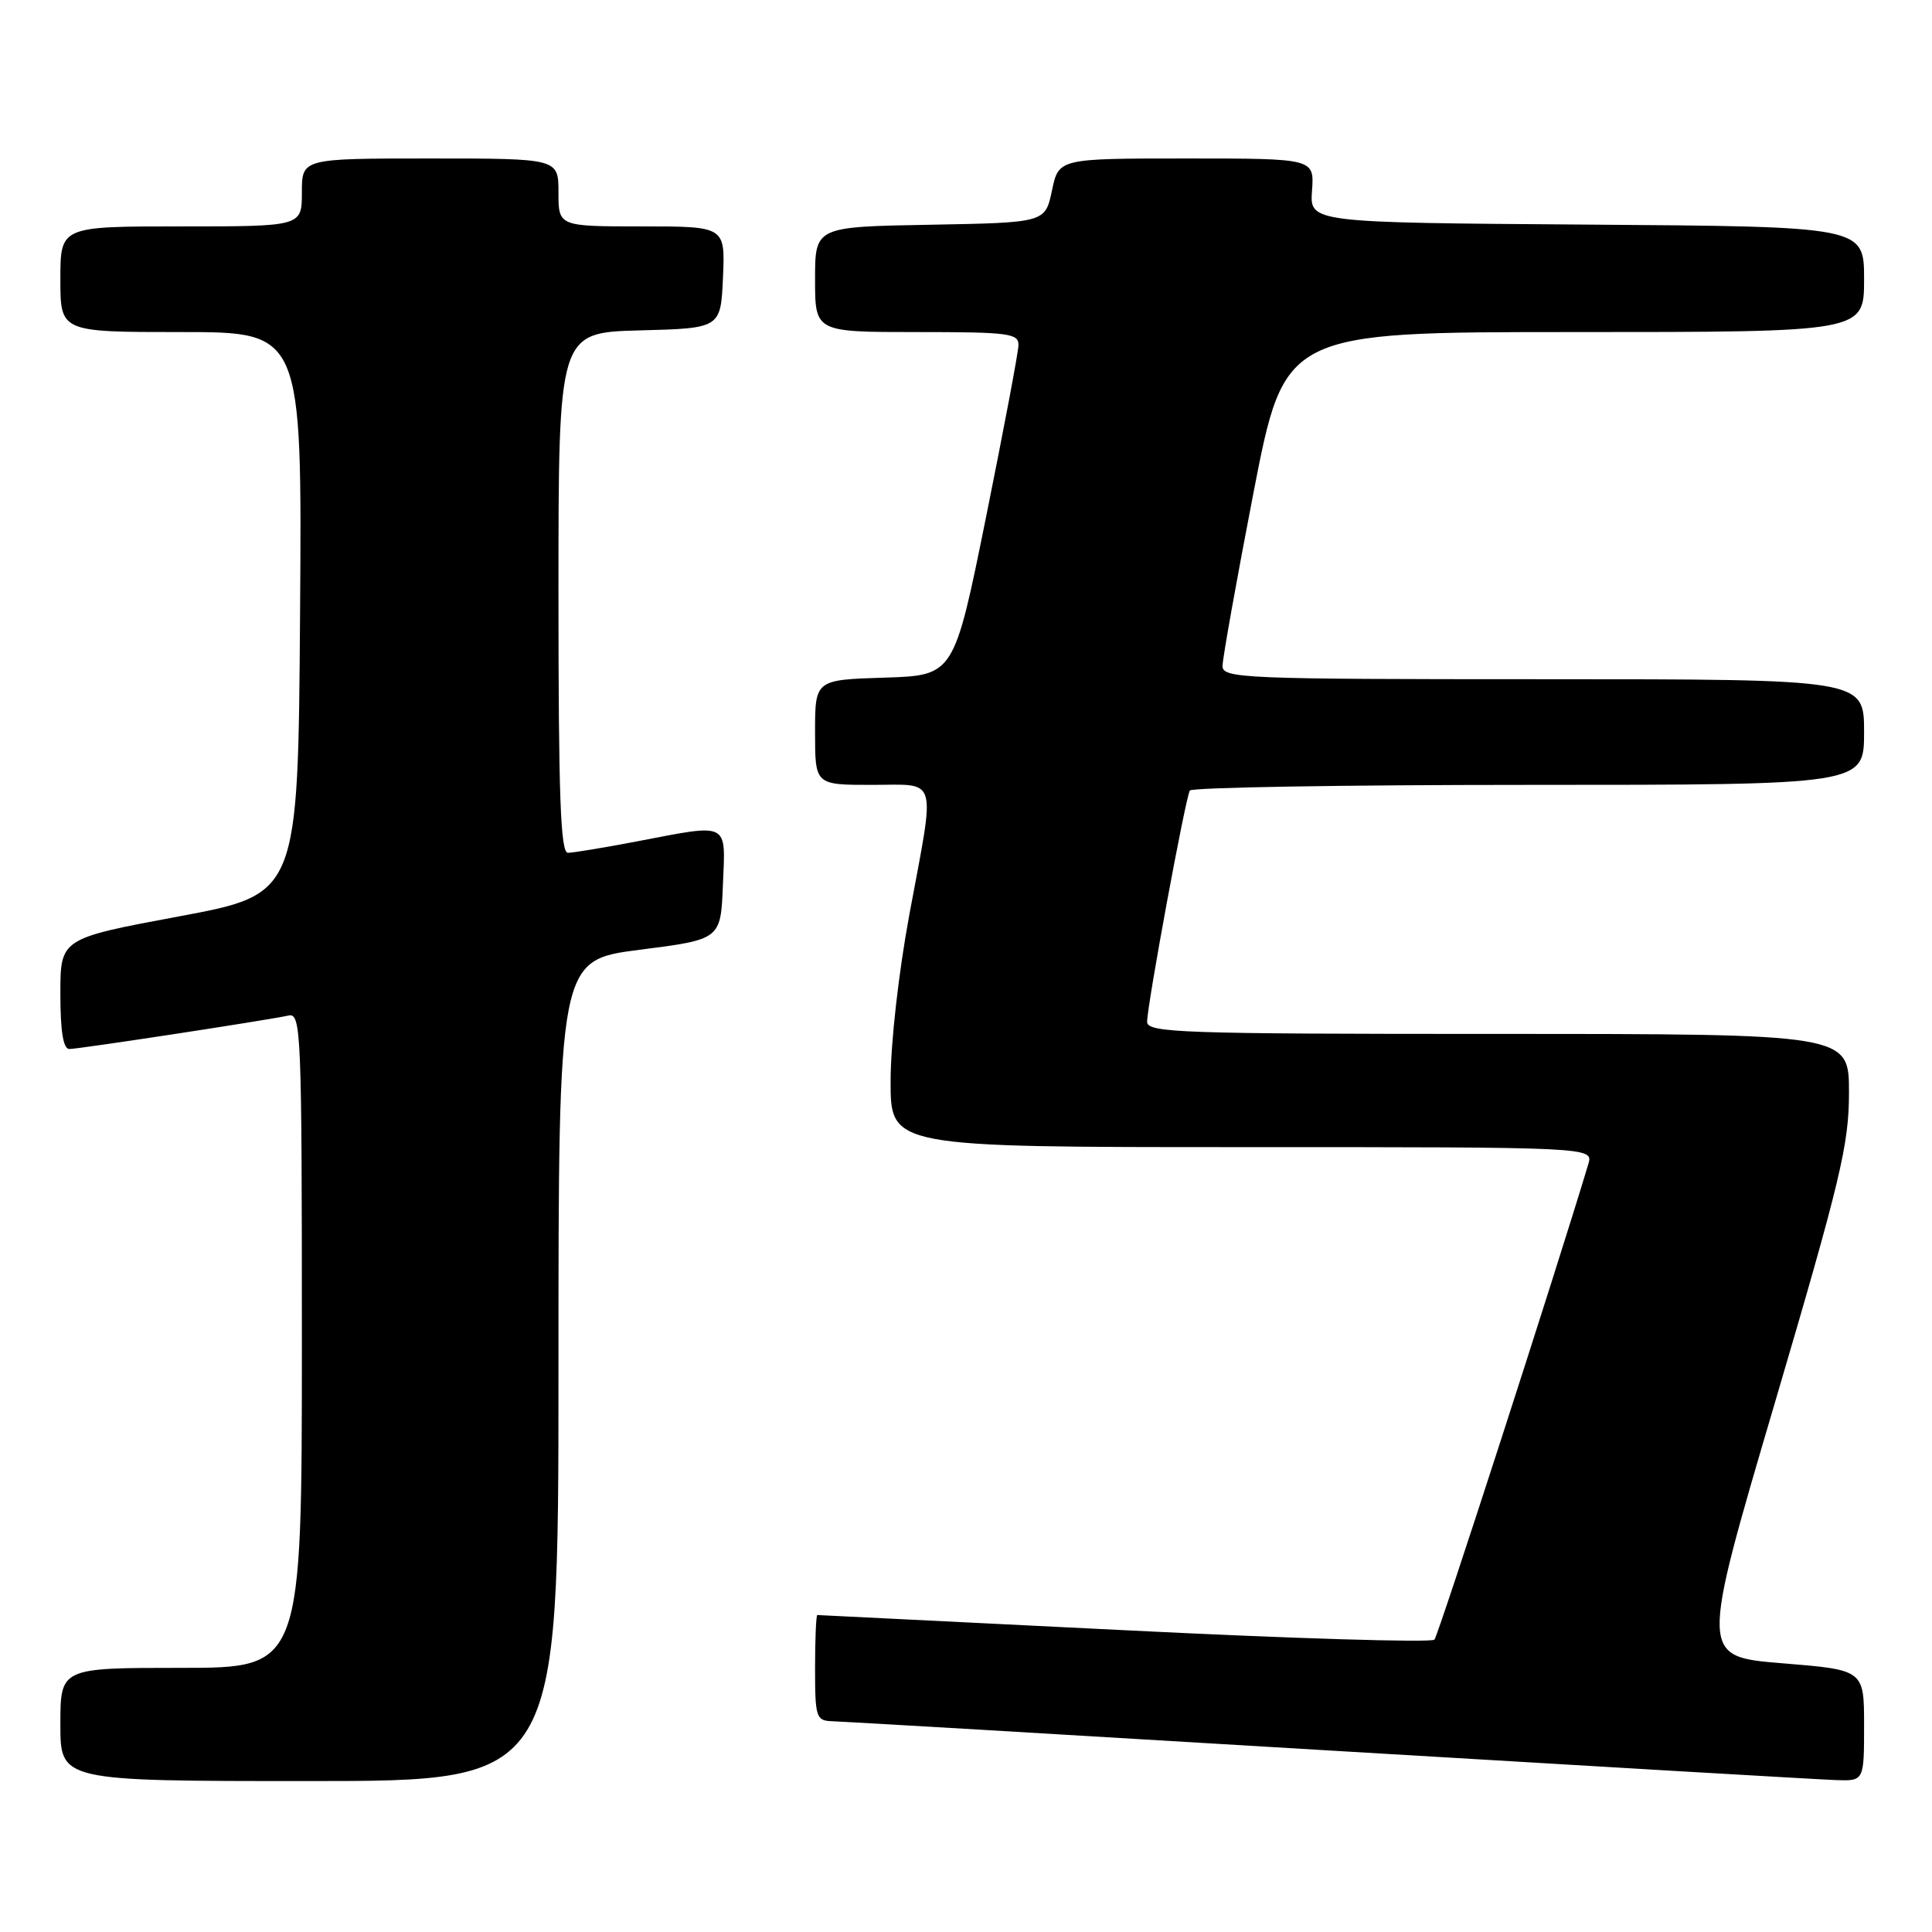 <?xml version="1.0" encoding="UTF-8" standalone="no"?>
<!DOCTYPE svg PUBLIC "-//W3C//DTD SVG 1.1//EN" "http://www.w3.org/Graphics/SVG/1.1/DTD/svg11.dtd" >
<svg xmlns="http://www.w3.org/2000/svg" xmlns:xlink="http://www.w3.org/1999/xlink" version="1.1" viewBox="0 0 256 256">
 <g >
 <path fill="currentColor"
d=" M 74.00 181.62 C 74.00 127.23 74.00 127.23 84.75 125.85 C 95.50 124.48 95.50 124.48 95.79 117.24 C 96.14 108.81 96.76 109.12 84.34 111.50 C 80.03 112.32 75.94 113.00 75.25 113.00 C 74.27 113.00 74.00 105.44 74.00 78.53 C 74.00 44.07 74.00 44.07 84.75 43.78 C 95.50 43.50 95.50 43.50 95.80 36.75 C 96.09 30.00 96.09 30.00 85.05 30.00 C 74.00 30.00 74.00 30.00 74.00 25.50 C 74.00 21.00 74.00 21.00 57.00 21.00 C 40.00 21.00 40.00 21.00 40.00 25.50 C 40.00 30.00 40.00 30.00 24.00 30.00 C 8.00 30.00 8.00 30.00 8.00 37.00 C 8.00 44.00 8.00 44.00 24.01 44.00 C 40.02 44.00 40.02 44.00 39.76 81.24 C 39.50 118.48 39.50 118.48 23.75 121.42 C 8.00 124.36 8.00 124.36 8.00 131.68 C 8.00 136.67 8.38 139.00 9.19 139.00 C 10.43 139.00 35.21 135.22 38.25 134.56 C 39.90 134.21 40.00 136.78 40.00 177.59 C 40.00 221.00 40.00 221.00 24.00 221.00 C 8.00 221.00 8.00 221.00 8.00 228.50 C 8.00 236.00 8.00 236.00 41.00 236.00 C 74.00 236.00 74.00 236.00 74.00 181.62 Z  M 247.00 228.64 C 247.00 221.27 247.00 221.27 236.14 220.39 C 225.27 219.50 225.27 219.50 235.14 186.01 C 243.90 156.27 245.00 151.66 245.00 144.76 C 245.00 137.00 245.00 137.00 198.50 137.00 C 156.41 137.00 152.00 136.85 152.00 135.39 C 152.00 133.20 157.08 105.69 157.66 104.75 C 157.91 104.34 178.12 104.00 202.56 104.00 C 247.00 104.00 247.00 104.00 247.00 97.00 C 247.00 90.00 247.00 90.00 204.50 90.00 C 164.69 90.00 162.00 89.89 161.99 88.25 C 161.99 87.29 163.84 76.94 166.10 65.25 C 170.23 44.00 170.23 44.00 208.61 44.00 C 247.00 44.00 247.00 44.00 247.00 37.01 C 247.00 30.02 247.00 30.02 210.27 29.76 C 173.54 29.50 173.54 29.50 173.85 25.25 C 174.15 21.00 174.15 21.00 157.22 21.00 C 140.28 21.00 140.28 21.00 139.39 25.25 C 138.49 29.50 138.49 29.50 123.25 29.78 C 108.00 30.05 108.00 30.05 108.00 37.03 C 108.00 44.00 108.00 44.00 121.50 44.00 C 133.71 44.00 135.00 44.17 134.95 45.75 C 134.93 46.71 132.99 56.95 130.66 68.50 C 126.41 89.50 126.41 89.50 117.21 89.79 C 108.00 90.08 108.00 90.08 108.00 97.04 C 108.00 104.00 108.00 104.00 115.50 104.00 C 124.41 104.00 123.97 102.49 120.51 121.10 C 119.08 128.80 118.01 138.22 118.01 143.25 C 118.00 152.00 118.00 152.00 164.57 152.00 C 211.13 152.00 211.13 152.00 210.46 154.25 C 206.15 168.60 190.59 216.68 190.07 217.26 C 189.69 217.68 171.20 217.12 148.99 216.01 C 126.78 214.91 108.47 214.00 108.30 214.00 C 108.14 214.00 108.00 217.15 108.00 221.00 C 108.00 227.57 108.14 228.00 110.25 228.07 C 111.49 228.10 141.07 229.84 176.00 231.94 C 210.93 234.03 241.19 235.80 243.25 235.87 C 247.00 236.00 247.00 236.00 247.00 228.64 Z "/>
</g>
</svg>